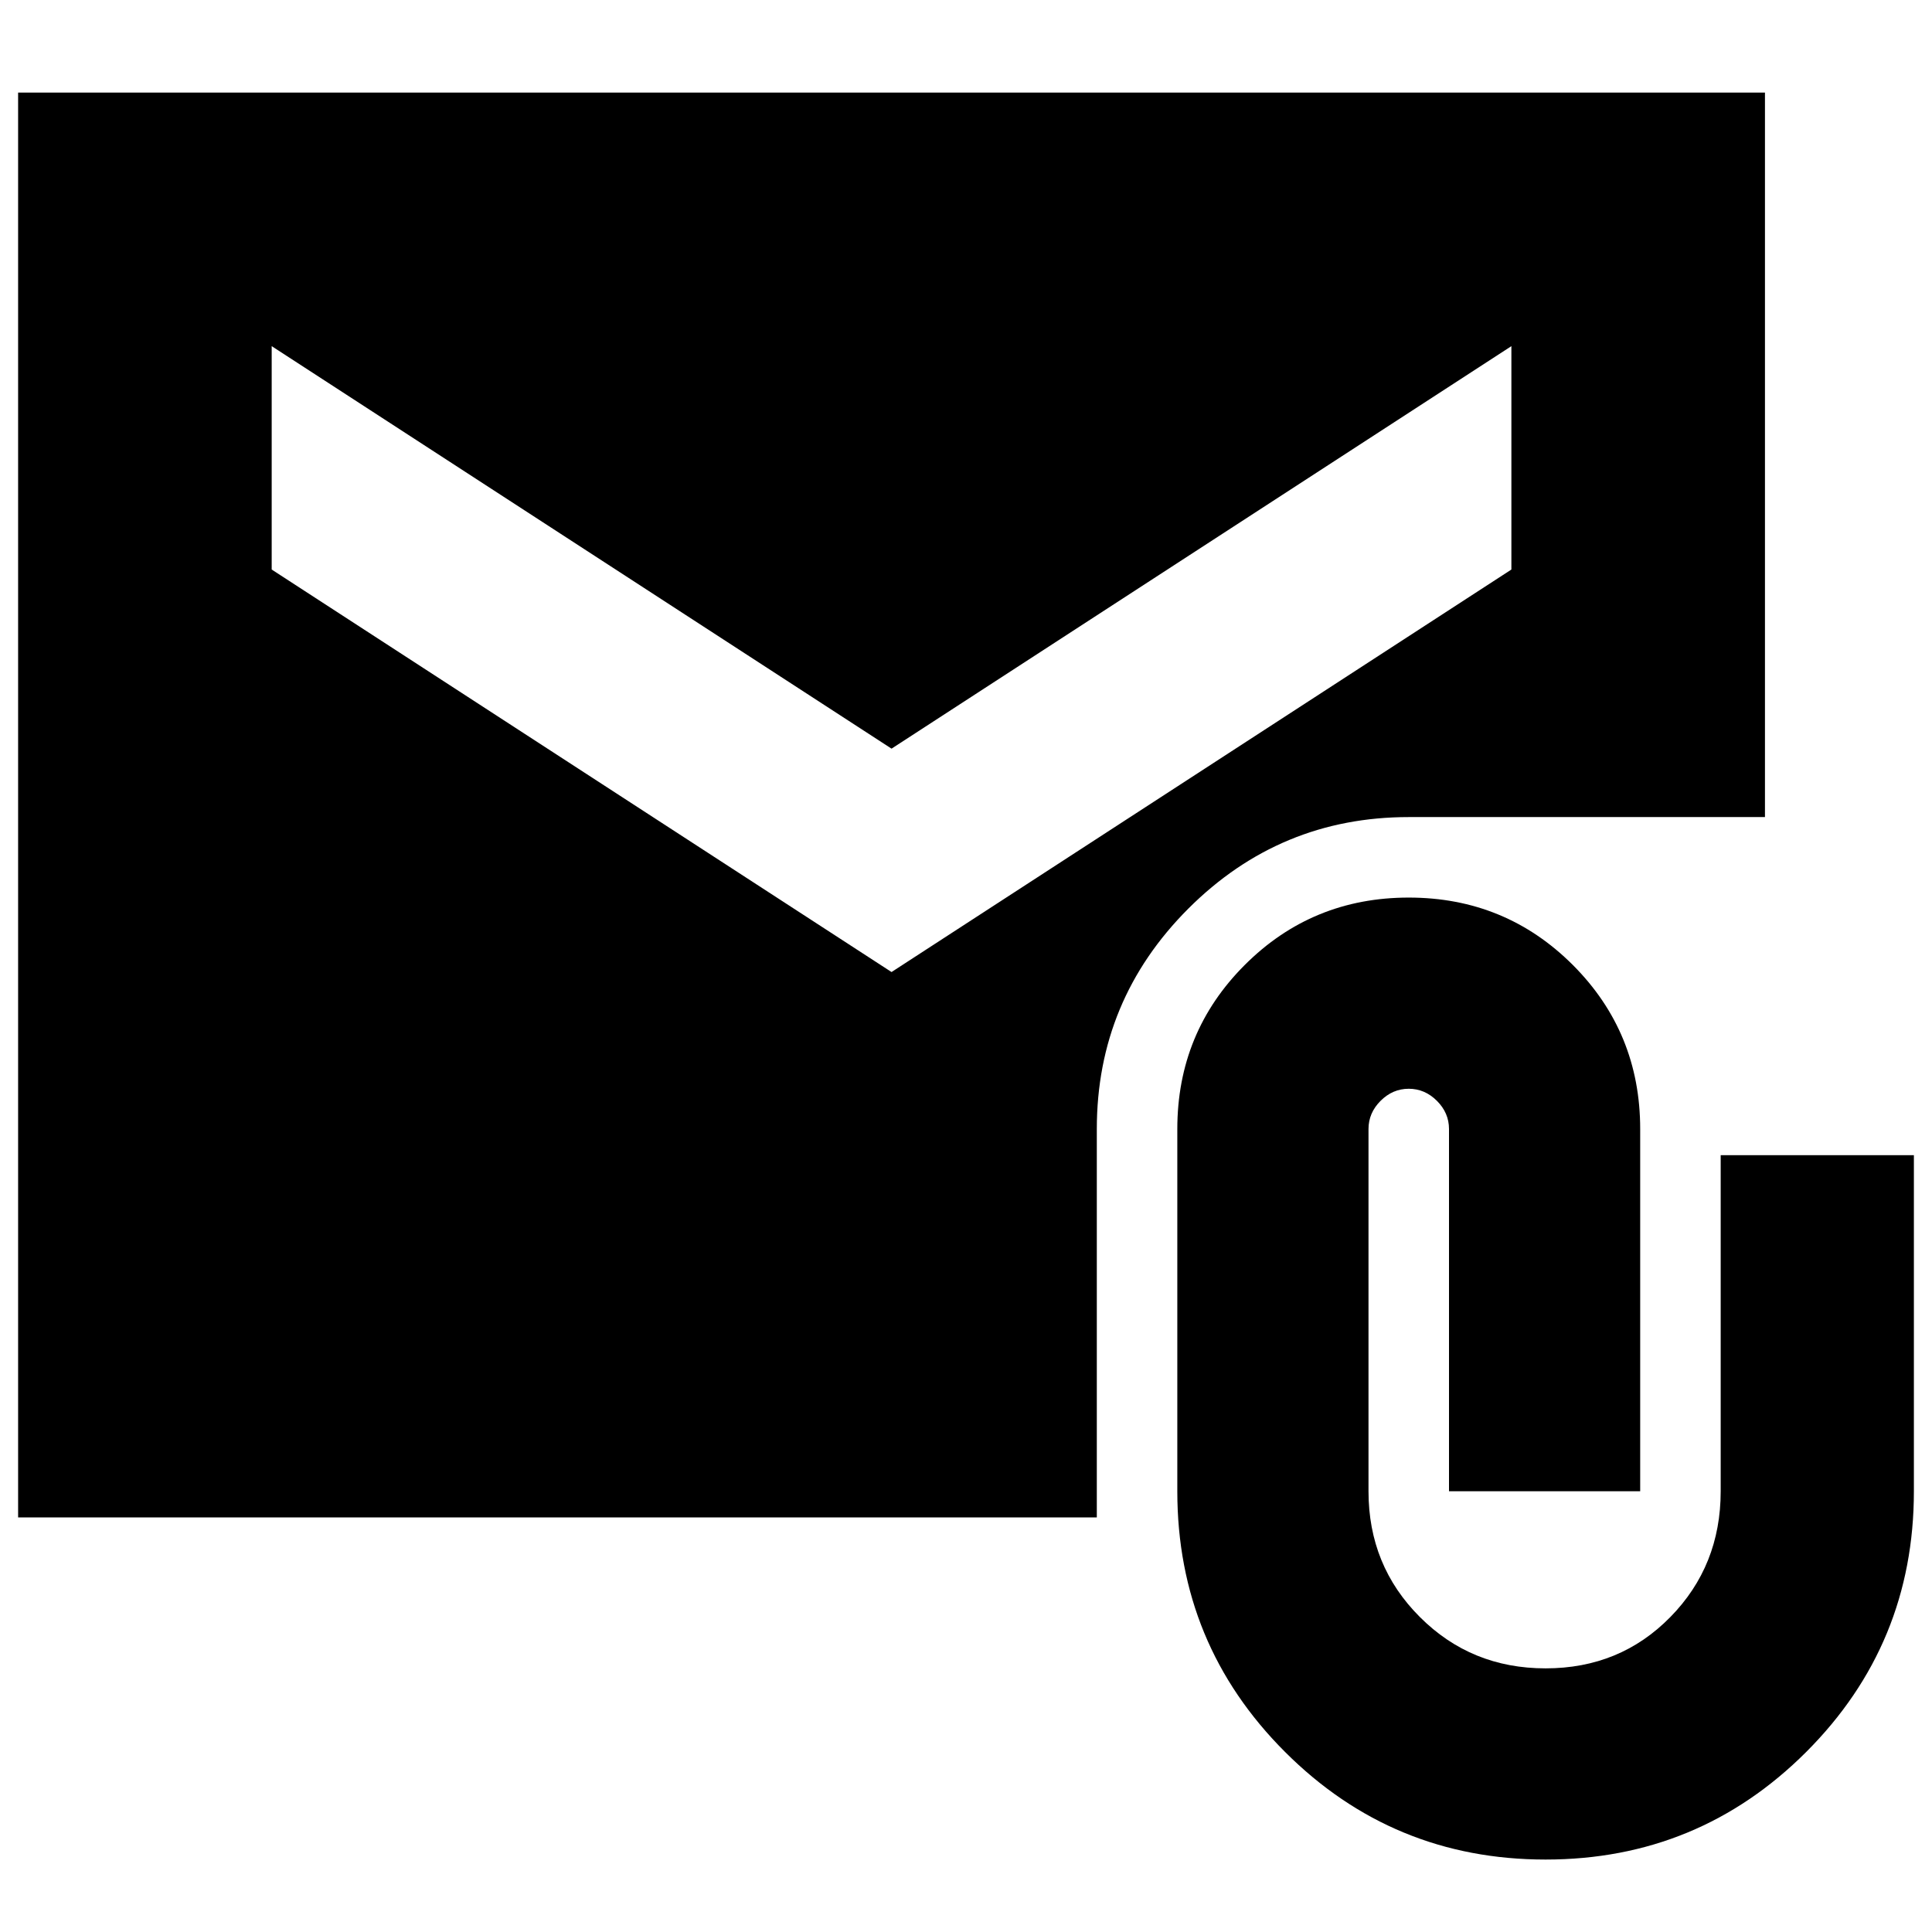 <svg xmlns="http://www.w3.org/2000/svg" height="24" width="24"><path d="M19.2 23.1q-1.9 0-3.237-1.337-1.338-1.338-1.338-3.238v-4.5q0-1.2.838-2.038.837-.837 2.037-.837t2.038.837q.837.838.837 2.038v4.5H18v-4.5q0-.2-.15-.35-.15-.15-.35-.15-.2 0-.35.15-.15.15-.15.35v4.5q0 .925.638 1.562.637.638 1.562.638t1.55-.638q.625-.637.625-1.562V14.35h2.4v4.175q0 1.9-1.337 3.238Q21.1 23.1 19.2 23.1Zm-8.125-11.025 7.7-5V4.3l-7.7 5-7.7-5v2.775ZM.225 18.85V1.15h21.7v9H17.5q-1.6 0-2.738 1.137-1.137 1.138-1.137 2.738v4.825Z"/></svg>